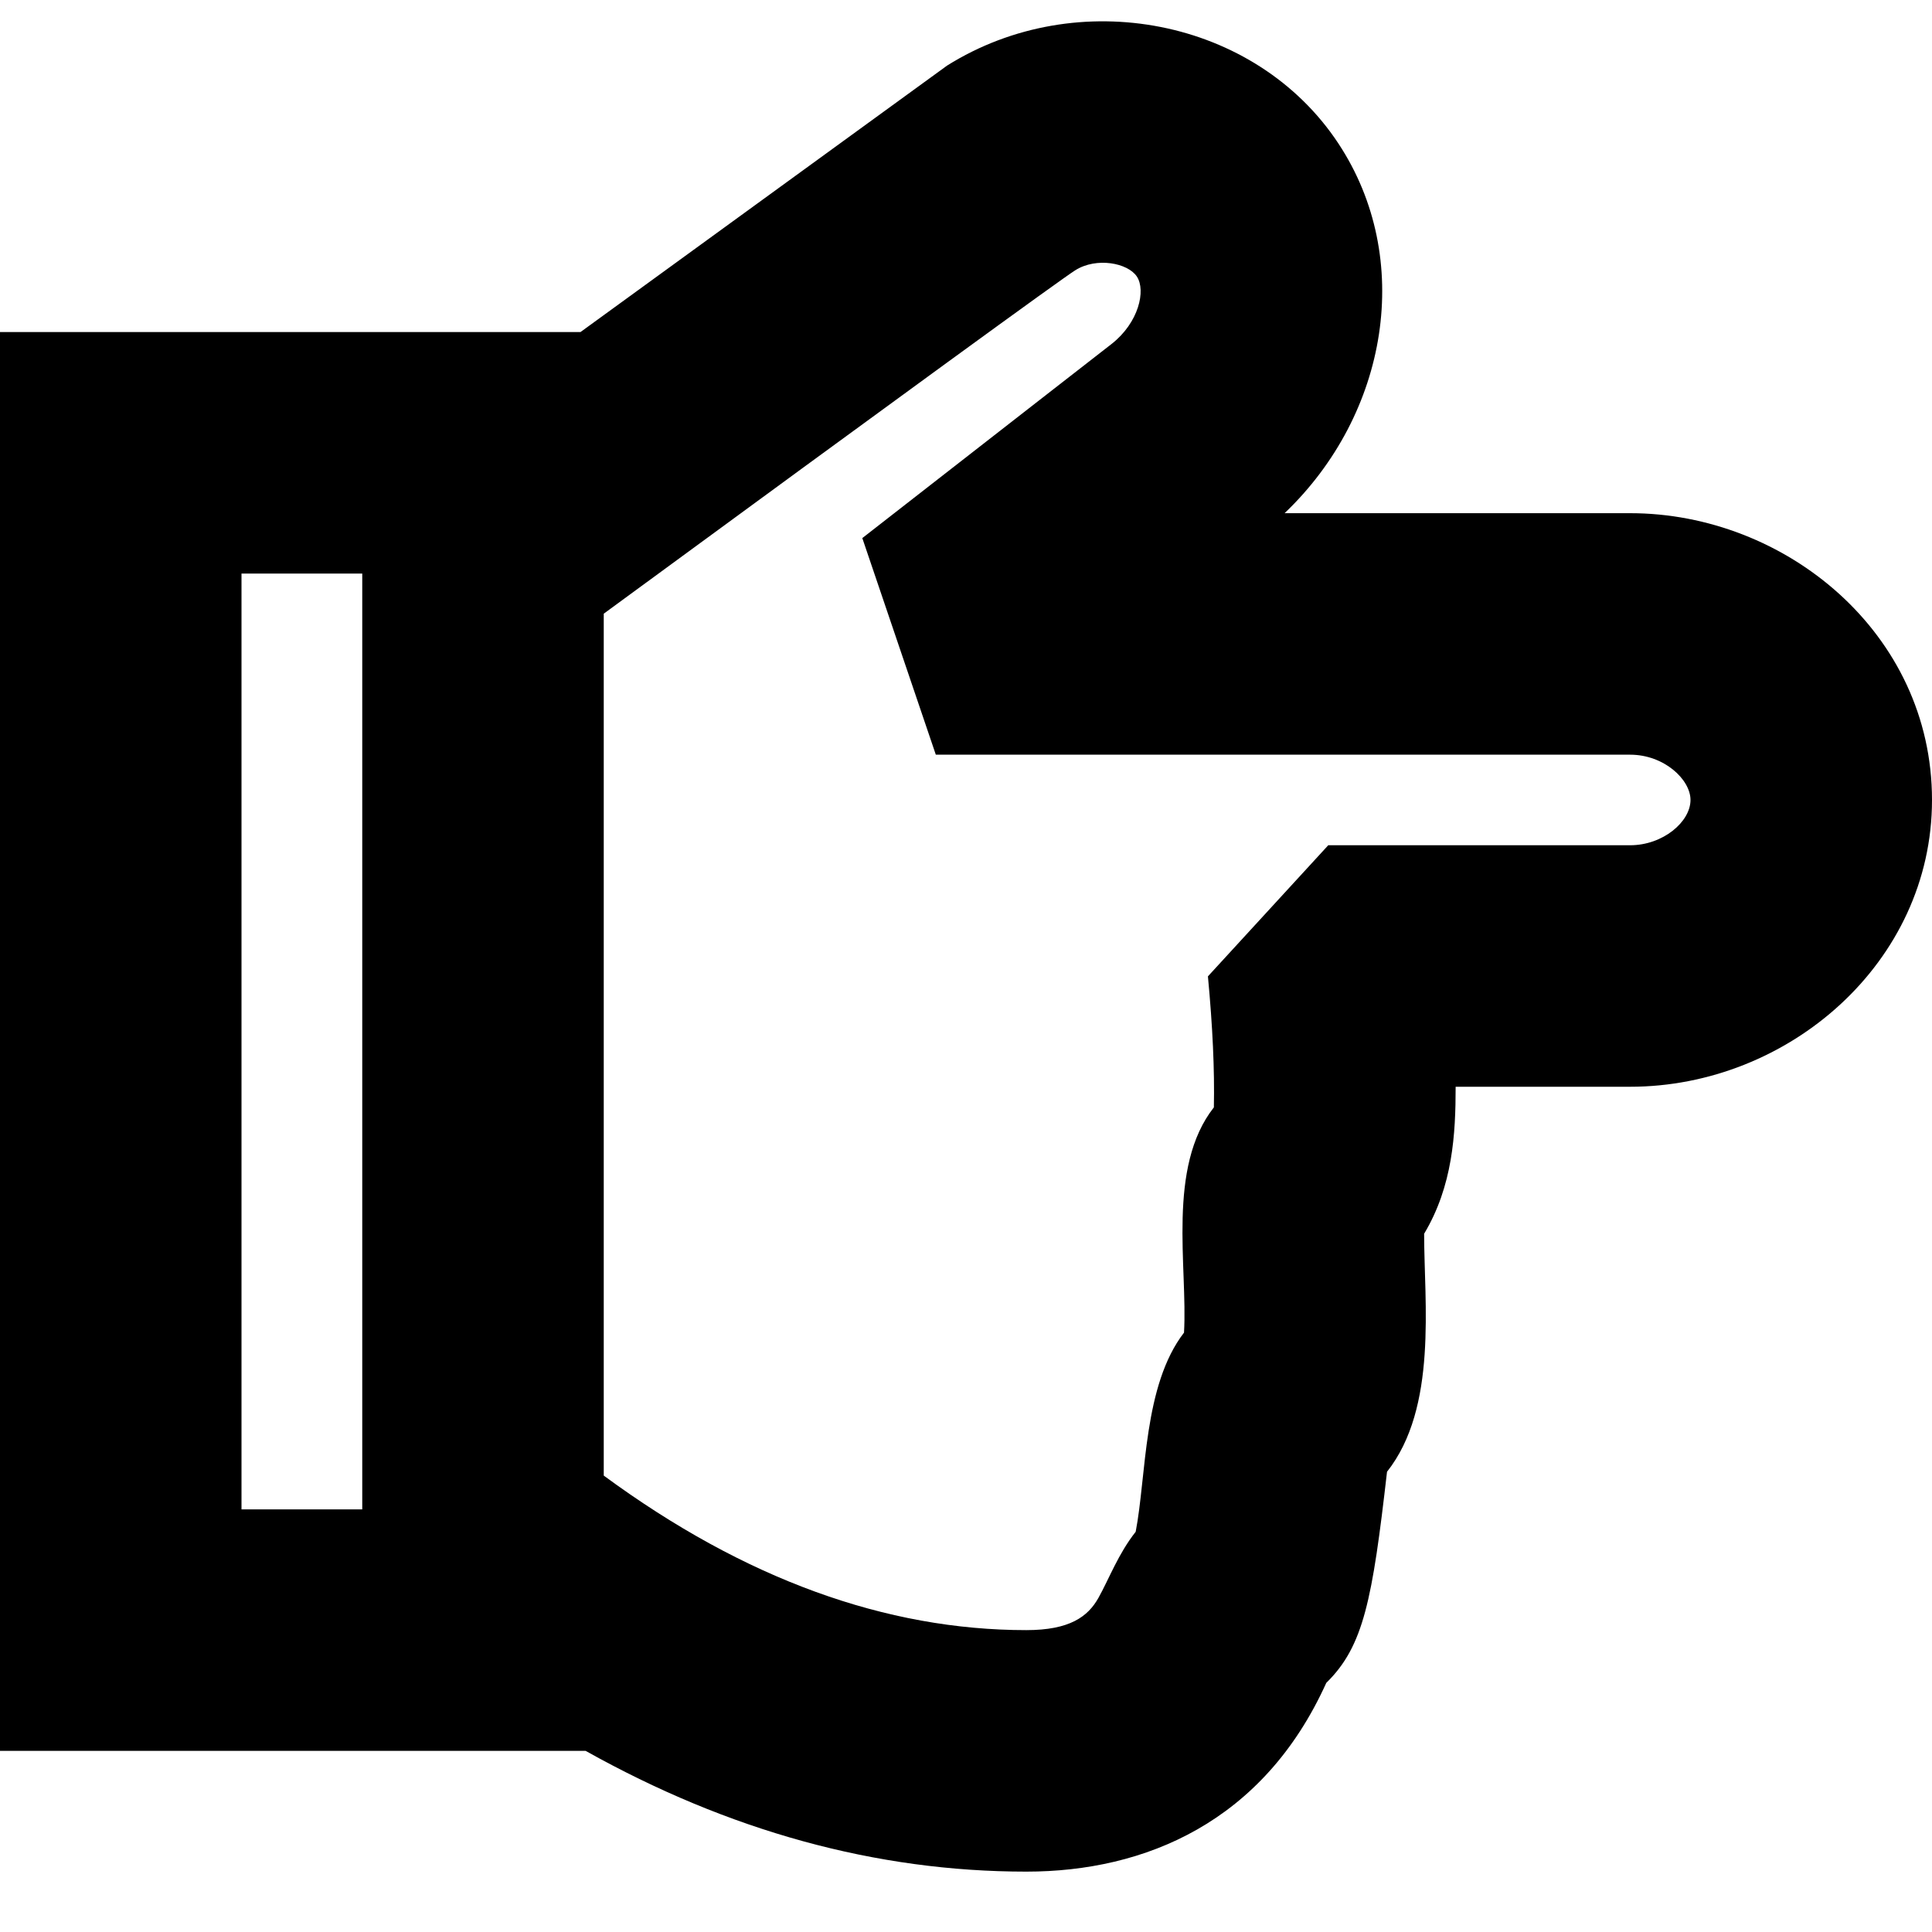 <?xml version="1.0" encoding="UTF-8"?>
<svg width="64px" height="64px" viewBox="0 0 64 64" version="1.1" xmlns="http://www.w3.org/2000/svg" xmlns:xlink="http://www.w3.org/1999/xlink">
    <path d="M44.338,4.756 C46.848,8.560 46,13.710 42.554,17 L54,17 C59.134,17 64,20.963 64,26.5 C64,31.883 59.246,36 54,36 C51.292,36 49.365,36 48.22,36 C48.22,37.573 48.124,39.284 47.176,40.870 C47.176,43.145 47.629,46.628 45.947,48.754 C45.462,52.984 45.176,54.535 43.935,55.747 C41.852,60.355 37.936,62 34,62 C29,62 24.130,60.645 19.4,58 L0,58 L0,11 L19.229,11 L31.373,2.173 C35.690,-0.532 41.600,0.605 44.338,4.756 Z M35.623,8.951 C35.154,9.245 29.946,13.037 20,20.329 L20,48.881 C24.671,52.316 29.355,54 34,54 C35.432,54 36.038,53.555 36.387,52.932 C36.736,52.309 37.046,51.468 37.621,50.742 C37.98,48.881 37.869,45.898 39.222,44.145 C39.347,41.975 38.646,38.672 40.211,36.683 C40.237,35.454 40.171,34.007 40.014,32.343 L44,28 C49.943,28 53.276,28 54,28 C55.09,28 56,27.221 56,26.5 C56,25.824 55.127,25 54,25 C53.248,25 45.581,25 31,25 L28.565,17.825 C33.468,14 36.221,11.866 36.823,11.394 C37.726,10.686 37.963,9.621 37.661,9.162 C37.362,8.710 36.326,8.510 35.623,8.951 Z M12,19 L8,19 L8,50 L12,50 L12,19 Z" fill="#000000" fill-rule="nonzero"></path>
</svg>